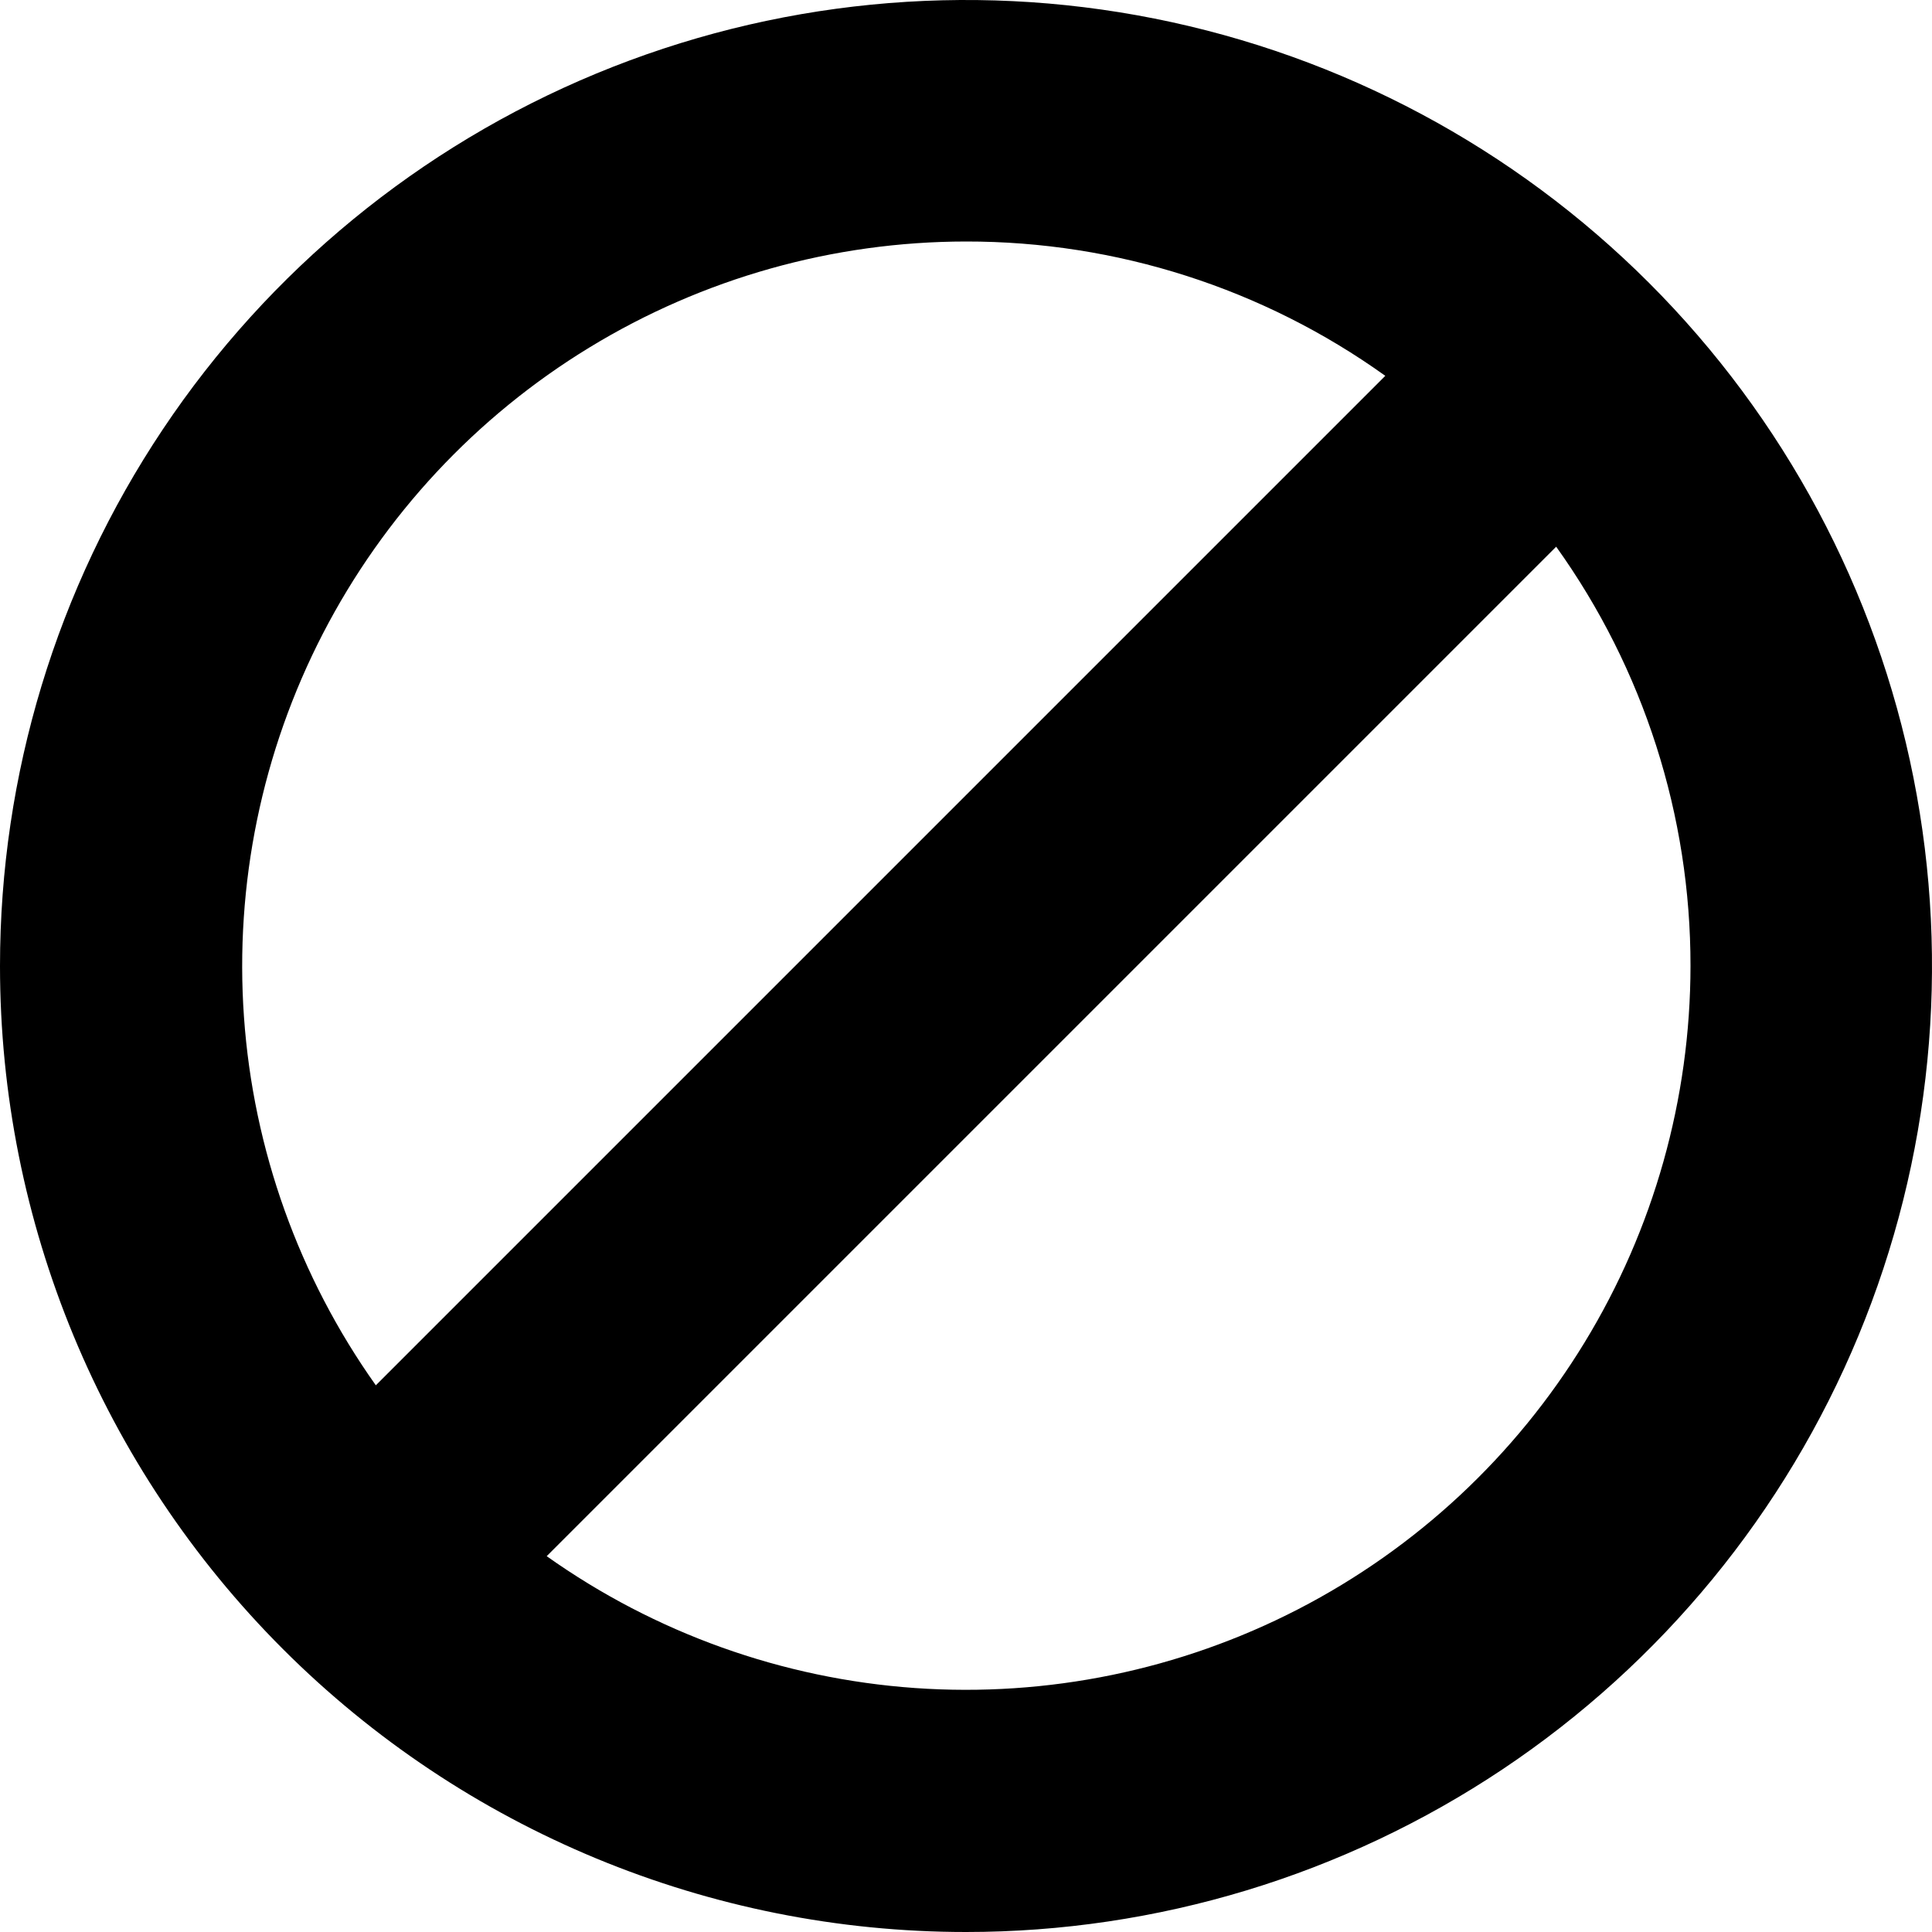 <svg width="1em" height="1em" viewBox="0 0 36 36" fill="none" xmlns="http://www.w3.org/2000/svg">
<path d="M18 36C21.56 36 25.04 34.944 28 32.967C30.96 30.989 33.267 28.177 34.63 24.888C35.992 21.599 36.349 17.98 35.654 14.488C34.96 10.997 33.245 7.789 30.728 5.272C28.211 2.755 25.003 1.04 21.512 0.346C18.02 -0.349 14.401 0.008 11.112 1.37C7.823 2.733 5.011 5.04 3.034 8C1.056 10.96 0 14.44 0 18C0 22.774 1.896 27.352 5.272 30.728C8.648 34.104 13.226 36 18 36ZM31.5 18C31.498 20.476 30.815 22.904 29.525 25.017C28.236 27.131 26.39 28.849 24.19 29.985C21.99 31.12 19.52 31.628 17.05 31.454C14.58 31.28 12.206 30.43 10.187 28.997L28.997 10.187C30.628 12.465 31.503 15.198 31.5 18ZM18 4.5C20.802 4.497 23.535 5.372 25.813 7.003L7.003 25.813C5.57 23.794 4.72 21.42 4.546 18.95C4.372 16.48 4.88 14.01 6.015 11.81C7.151 9.61 8.869 7.764 10.983 6.475C13.097 5.185 15.524 4.502 18 4.5Z" fill="currentColor"/>
</svg>
